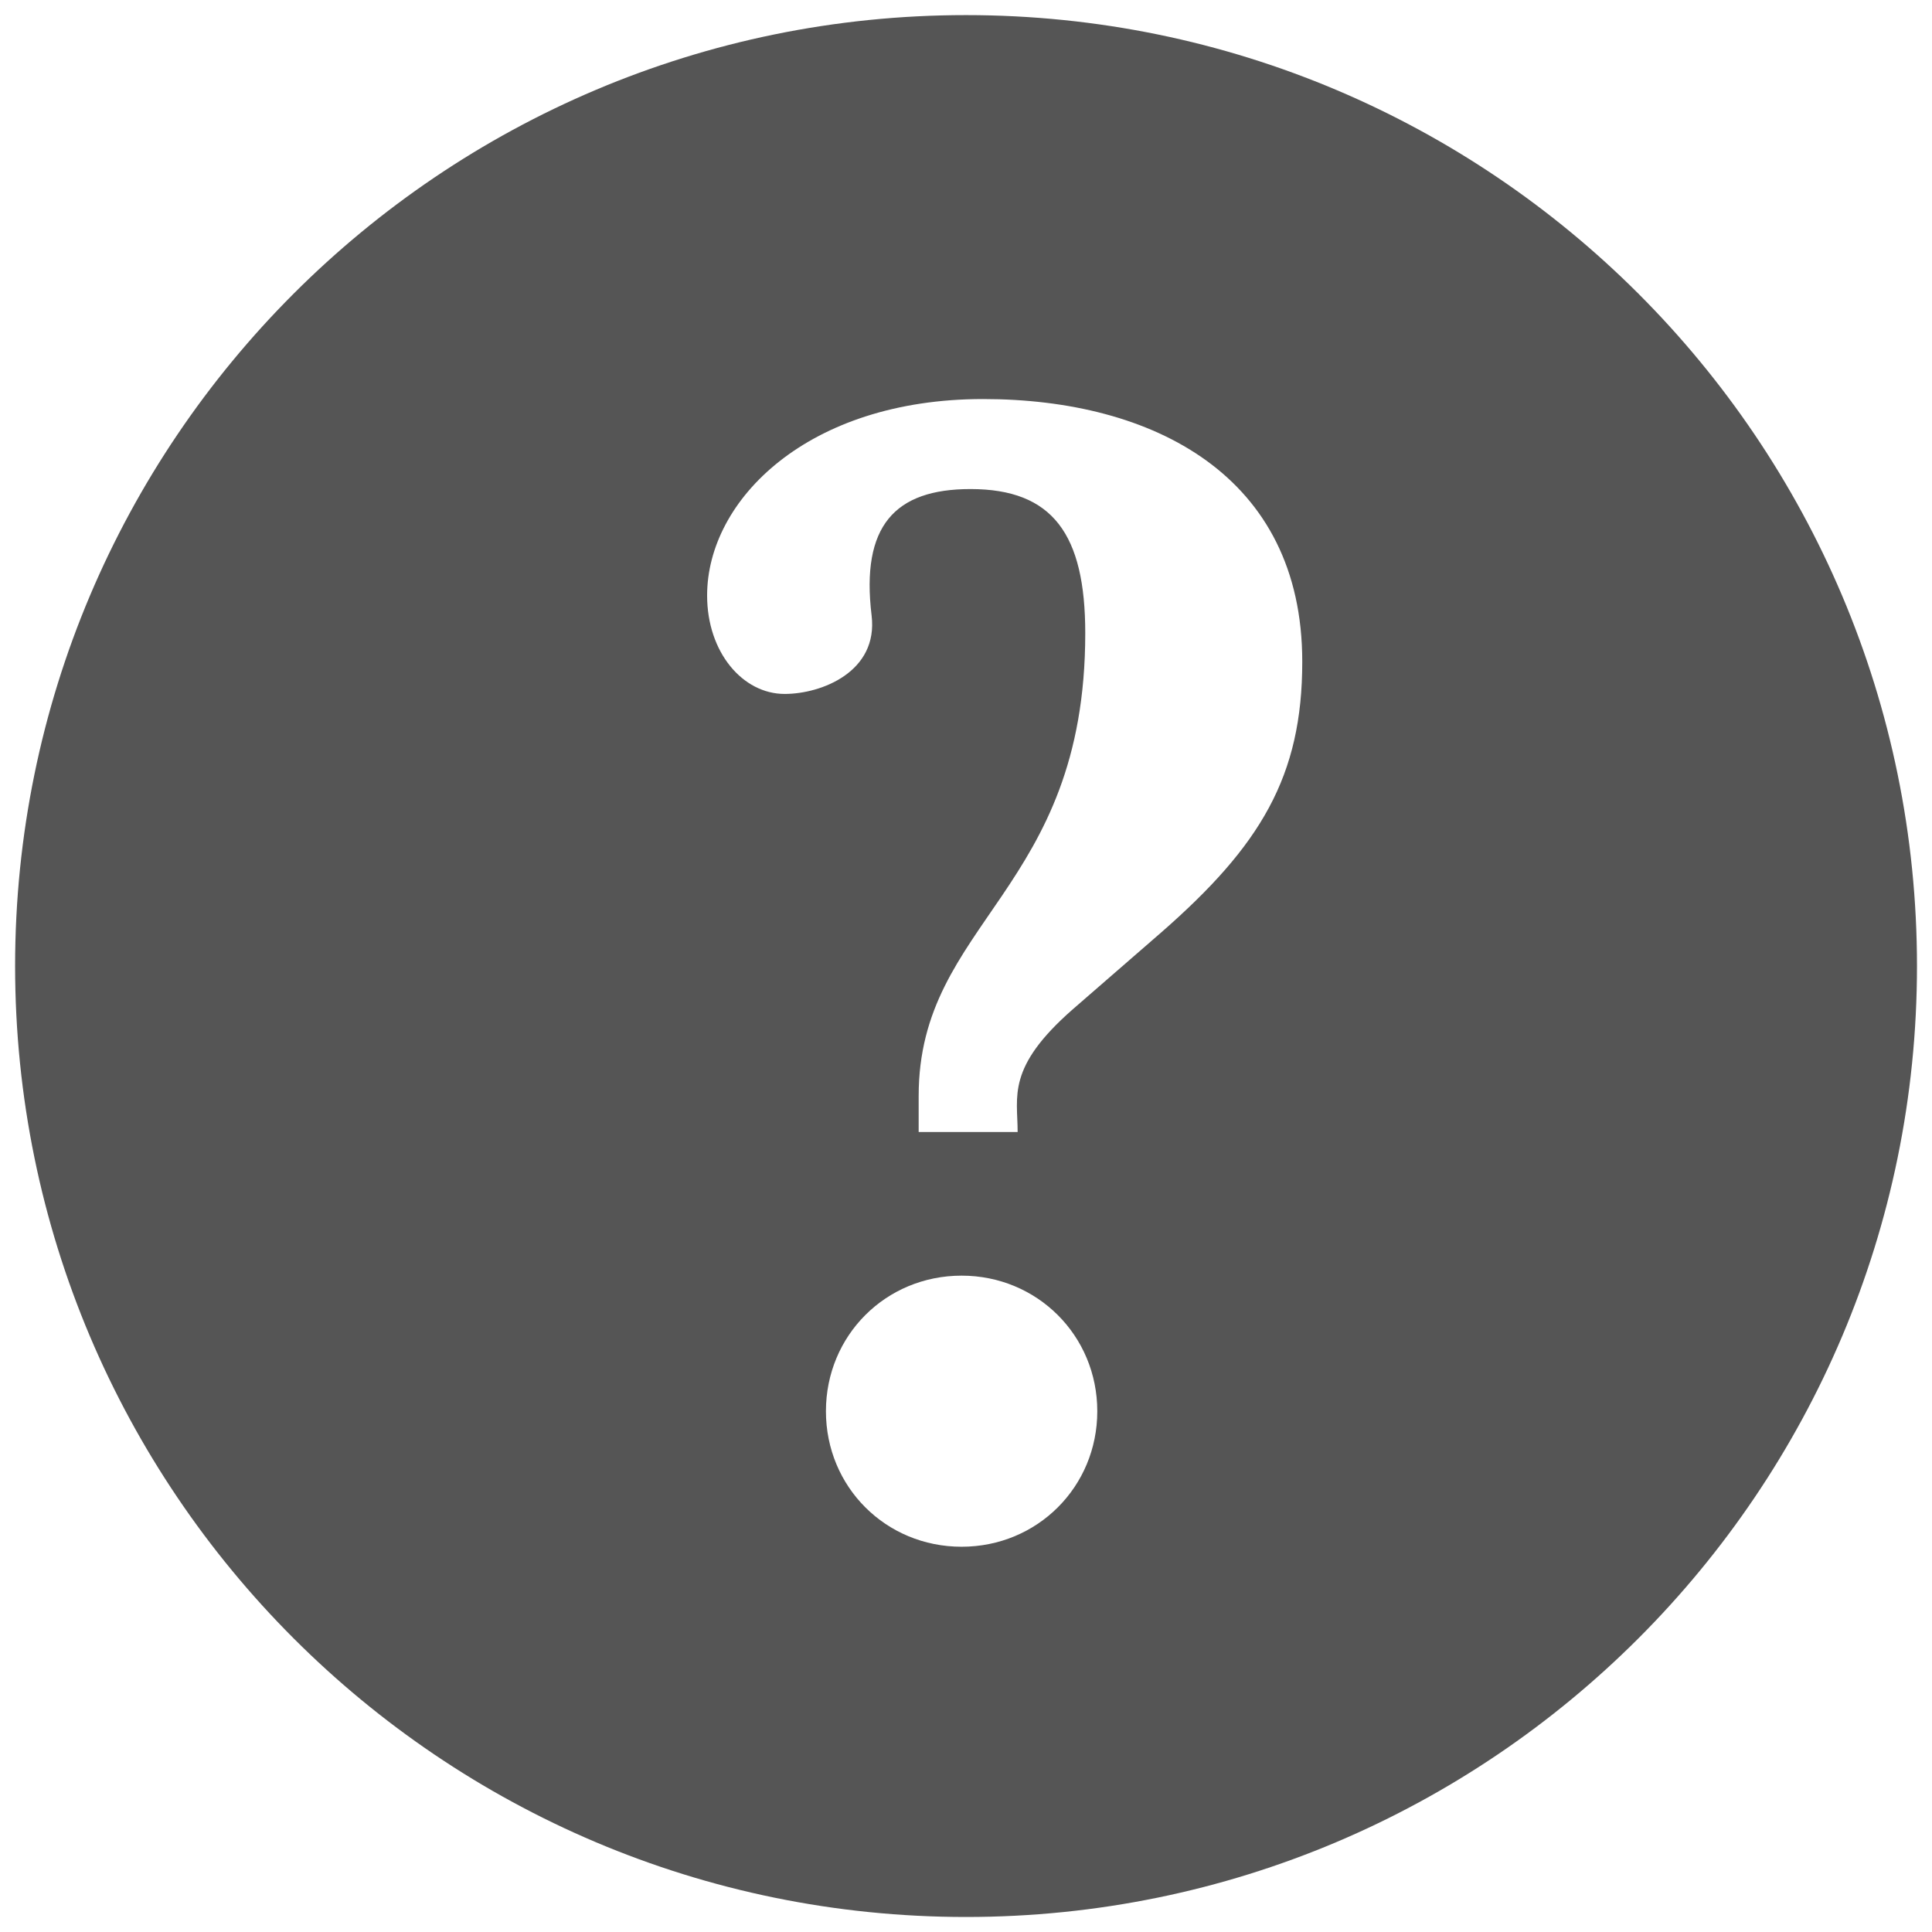 <?xml version="1.0" encoding="UTF-8"?>
<svg width="22px" height="22px" viewBox="0 0 22 22" version="1.1" xmlns="http://www.w3.org/2000/svg" xmlns:xlink="http://www.w3.org/1999/xlink">
    <title>Help-595b40b65ba036ed117d46ea</title>
    <g id="Symbols" stroke="none" stroke-width="1" fill="none" fill-rule="evenodd">
        <g id="Icons/icon-help" fill="#555555" fill-rule="nonzero">
            <g id="Help-595b40b65ba036ed117d46ea">
                <path d="M11,0.172 C5.021,0.172 0.172,5.021 0.172,11 C0.172,16.979 5.021,21.829 11,21.829 C16.979,21.829 21.829,16.979 21.829,11 C21.829,5.021 16.979,0.172 11,0.172 Z M10.95,17.613 C10.087,17.613 9.405,16.932 9.405,16.07 C9.405,15.208 10.086,14.526 10.95,14.526 C11.81,14.526 12.495,15.207 12.495,16.07 C12.495,16.932 11.811,17.613 10.95,17.613 Z M13.224,10.617 L12.217,11.492 C11.458,12.156 11.588,12.484 11.588,12.89 L10.461,12.89 L10.461,12.479 C10.461,10.49 12.358,10.148 12.358,7.21 C12.358,6.084 11.988,5.569 11.051,5.569 C10.188,5.569 9.802,5.99 9.925,7.008 C10.003,7.648 9.356,7.902 8.935,7.902 C8.457,7.902 8.052,7.428 8.052,6.781 C8.052,5.691 9.199,4.544 11.194,4.544 C13.135,4.544 14.829,5.42 14.829,7.534 C14.83,8.842 14.353,9.63 13.224,10.617 Z" id="Shape"></path>
            </g>
        </g>
    </g>
</svg>
